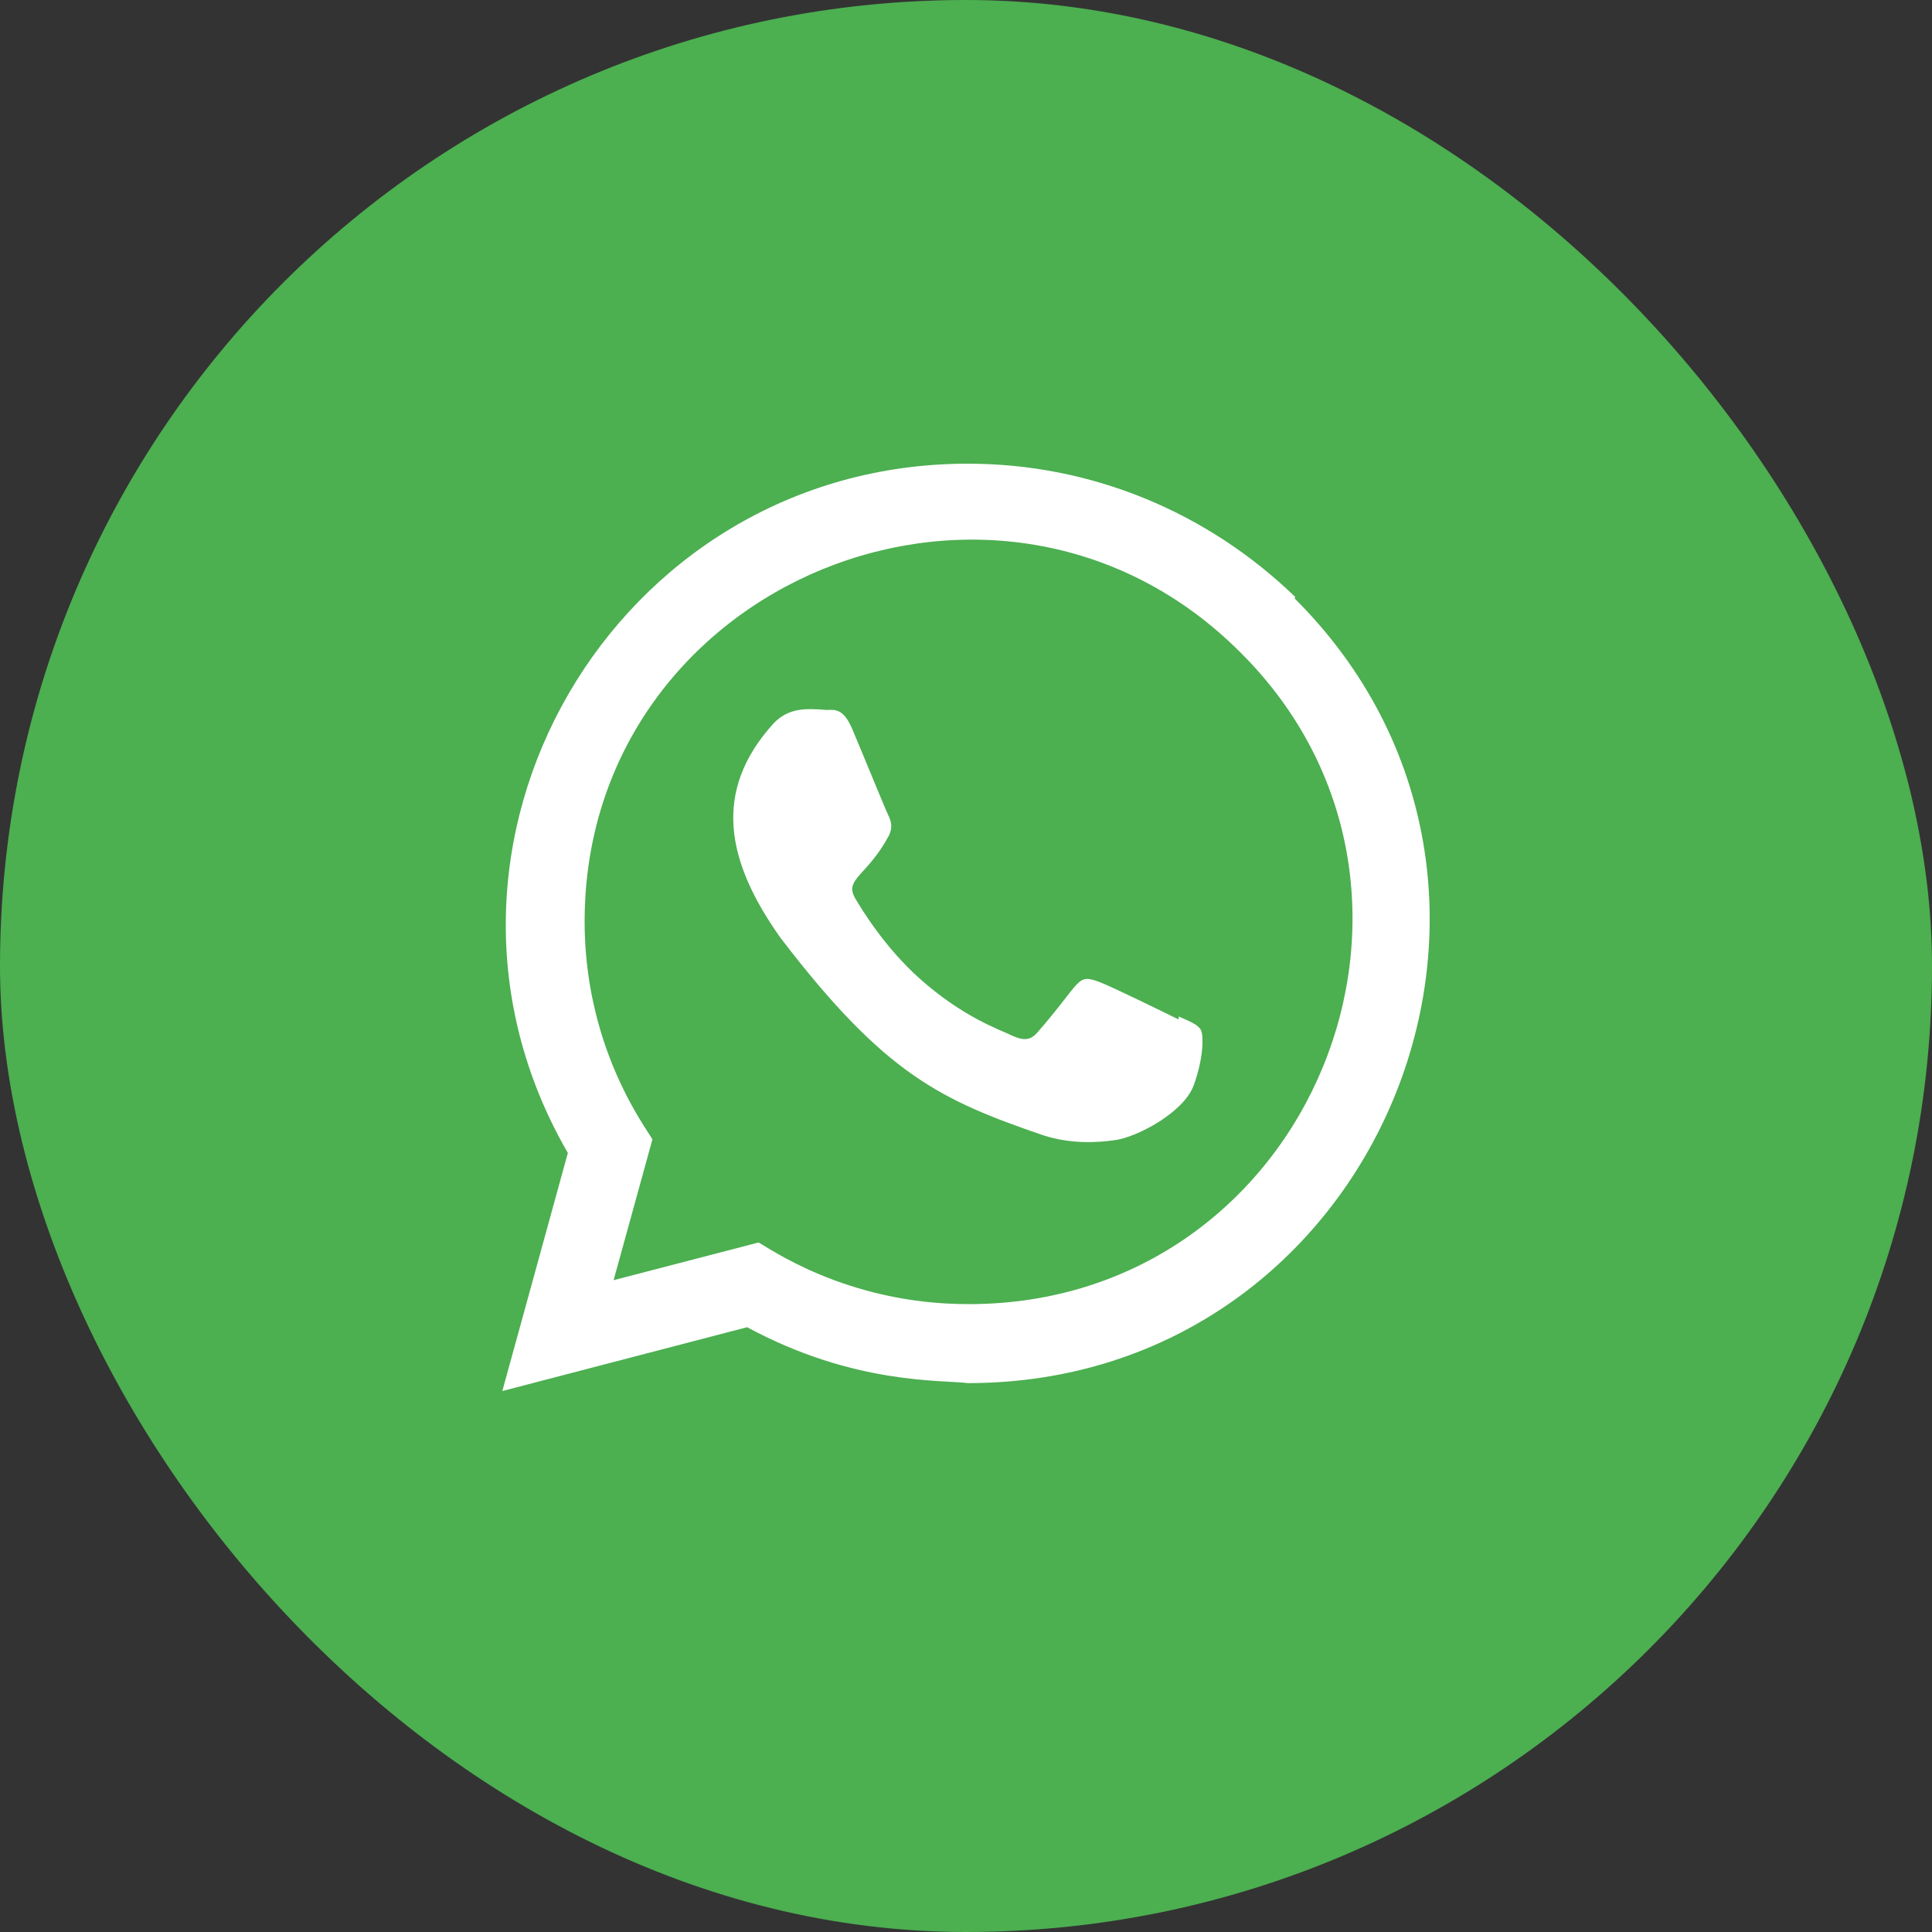 <svg width="50" height="50" viewBox="0 0 50 50" fill="none" xmlns="http://www.w3.org/2000/svg">
<rect x="0" y="0" width="50" height="50" fill="#333333" stroke="none"/>
<rect width="50" height="50" rx="25" fill="#4CAF50"/>
<g clip-path="url(#clip0_455_8)">
<path d="M33.52 15.449C31.24 13.245 28.24 12 25.045 12C15.875 12 10.117 21.935 14.696 29.838L13 36L19.335 34.348C22.095 35.839 24.356 35.707 25.051 35.795C35.684 35.795 40.977 22.931 33.505 15.488L33.52 15.449Z" fill="white"/>
<path d="M25.067 33.751L25.061 33.75H25.045C21.863 33.75 19.83 32.243 19.63 32.156L15.88 33.131L16.885 29.486L16.646 29.111C15.656 27.535 15.13 25.72 15.13 23.851C15.13 15.058 25.875 10.661 32.093 16.876C38.296 23.026 33.941 33.751 25.067 33.751Z" fill="#4CAF50"/>
<path d="M30.507 26.307L30.498 26.382C30.197 26.232 28.731 25.515 28.458 25.416C27.845 25.189 28.018 25.38 26.841 26.728C26.666 26.923 26.492 26.938 26.195 26.803C25.895 26.653 24.932 26.338 23.792 25.318C22.904 24.523 22.308 23.548 22.132 23.248C21.839 22.742 22.452 22.67 23.01 21.614C23.11 21.404 23.059 21.239 22.985 21.09C22.91 20.94 22.313 19.47 22.063 18.884C21.823 18.3 21.576 18.374 21.391 18.374C20.815 18.324 20.394 18.332 20.023 18.718C18.409 20.492 18.816 22.322 20.197 24.268C22.911 27.82 24.357 28.474 27.001 29.382C27.715 29.609 28.366 29.577 28.881 29.503C29.455 29.412 30.648 28.782 30.897 28.077C31.152 27.372 31.152 26.787 31.077 26.652C31.003 26.517 30.807 26.442 30.507 26.307Z" fill="white"/>
</g>
<defs>
<clipPath id="clip0_455_8">
<rect width="24" height="24" fill="white" transform="translate(13 12)"/>
</clipPath>
</defs>
</svg>
